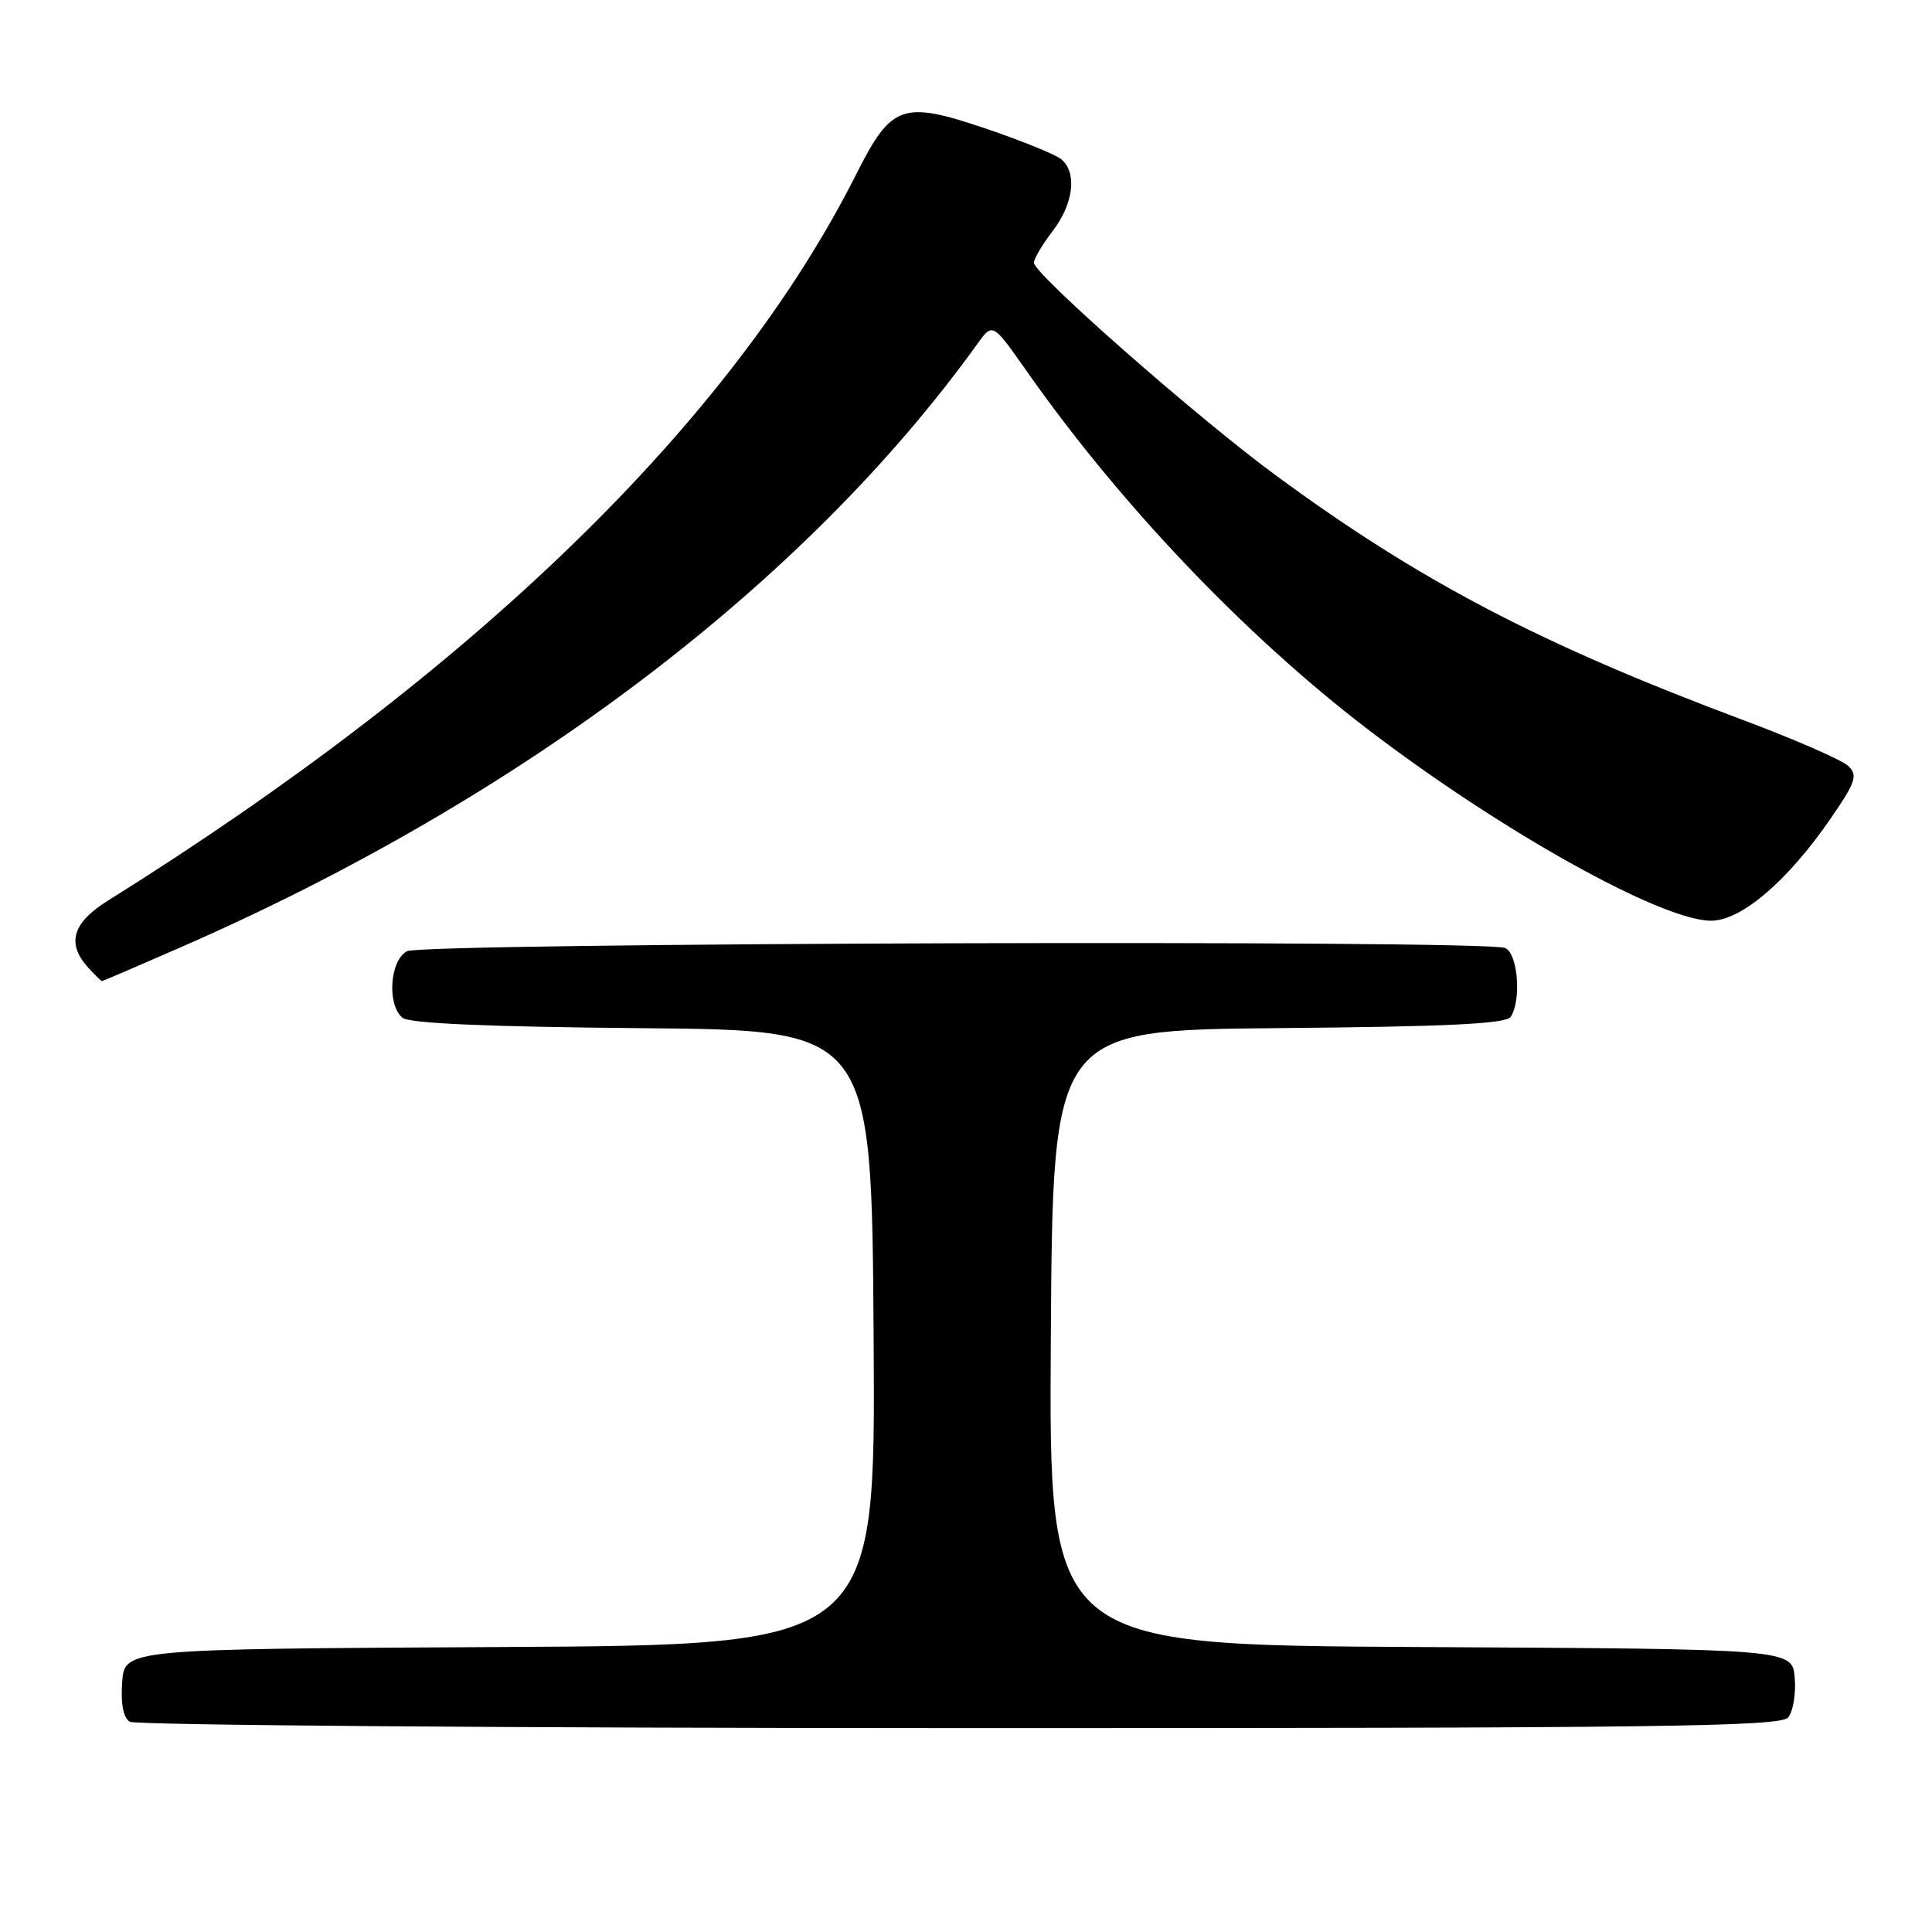 <?xml version="1.0" encoding="UTF-8" standalone="no"?>
<!DOCTYPE svg PUBLIC "-//W3C//DTD SVG 1.1//EN" "http://www.w3.org/Graphics/SVG/1.1/DTD/svg11.dtd" >
<svg xmlns="http://www.w3.org/2000/svg" xmlns:xlink="http://www.w3.org/1999/xlink" version="1.1" viewBox="0 0 256 256">
 <g >
 <path fill="currentColor"
d=" M 236.94 227.57 C 237.59 226.78 237.99 224.42 237.81 222.32 C 237.50 218.50 237.50 218.50 188.24 218.24 C 138.98 217.98 138.98 217.98 139.24 177.24 C 139.50 136.50 139.50 136.50 169.45 136.23 C 191.88 136.04 199.60 135.66 200.19 134.73 C 201.63 132.46 201.11 126.26 199.42 125.61 C 196.54 124.50 56.03 124.92 53.93 126.04 C 51.65 127.26 51.25 133.13 53.33 134.86 C 54.23 135.61 64.68 136.06 85.08 136.24 C 115.50 136.50 115.50 136.50 115.76 177.24 C 116.02 217.98 116.02 217.98 66.26 218.24 C 16.50 218.50 16.50 218.50 16.19 222.90 C 15.98 225.74 16.34 227.60 17.19 228.14 C 17.91 228.59 67.38 228.98 127.13 228.98 C 220.12 229.00 235.93 228.79 236.94 227.57 Z  M 24.06 125.47 C 69.14 105.76 106.66 77.32 129.52 45.55 C 131.53 42.75 131.53 42.75 136.00 49.12 C 148.36 66.74 164.85 84.07 181.10 96.53 C 198.73 110.04 220.15 122.00 226.72 122.00 C 230.73 122.00 236.85 116.77 242.59 108.43 C 245.87 103.67 246.18 102.76 244.94 101.52 C 244.15 100.74 237.88 98.00 231.00 95.42 C 203.98 85.31 188.04 76.96 169.00 62.95 C 158.55 55.26 137.00 36.31 137.00 34.81 C 137.00 34.29 138.12 32.39 139.50 30.59 C 142.26 26.97 142.75 22.86 140.62 21.10 C 139.86 20.47 135.34 18.64 130.57 17.02 C 119.58 13.31 118.12 13.82 113.47 23.06 C 96.93 55.90 62.75 89.08 14.25 119.37 C 9.61 122.27 8.80 125.01 11.65 128.17 C 12.57 129.18 13.40 130.00 13.51 130.00 C 13.62 130.00 18.37 127.96 24.06 125.47 Z "/>
</g>
</svg>